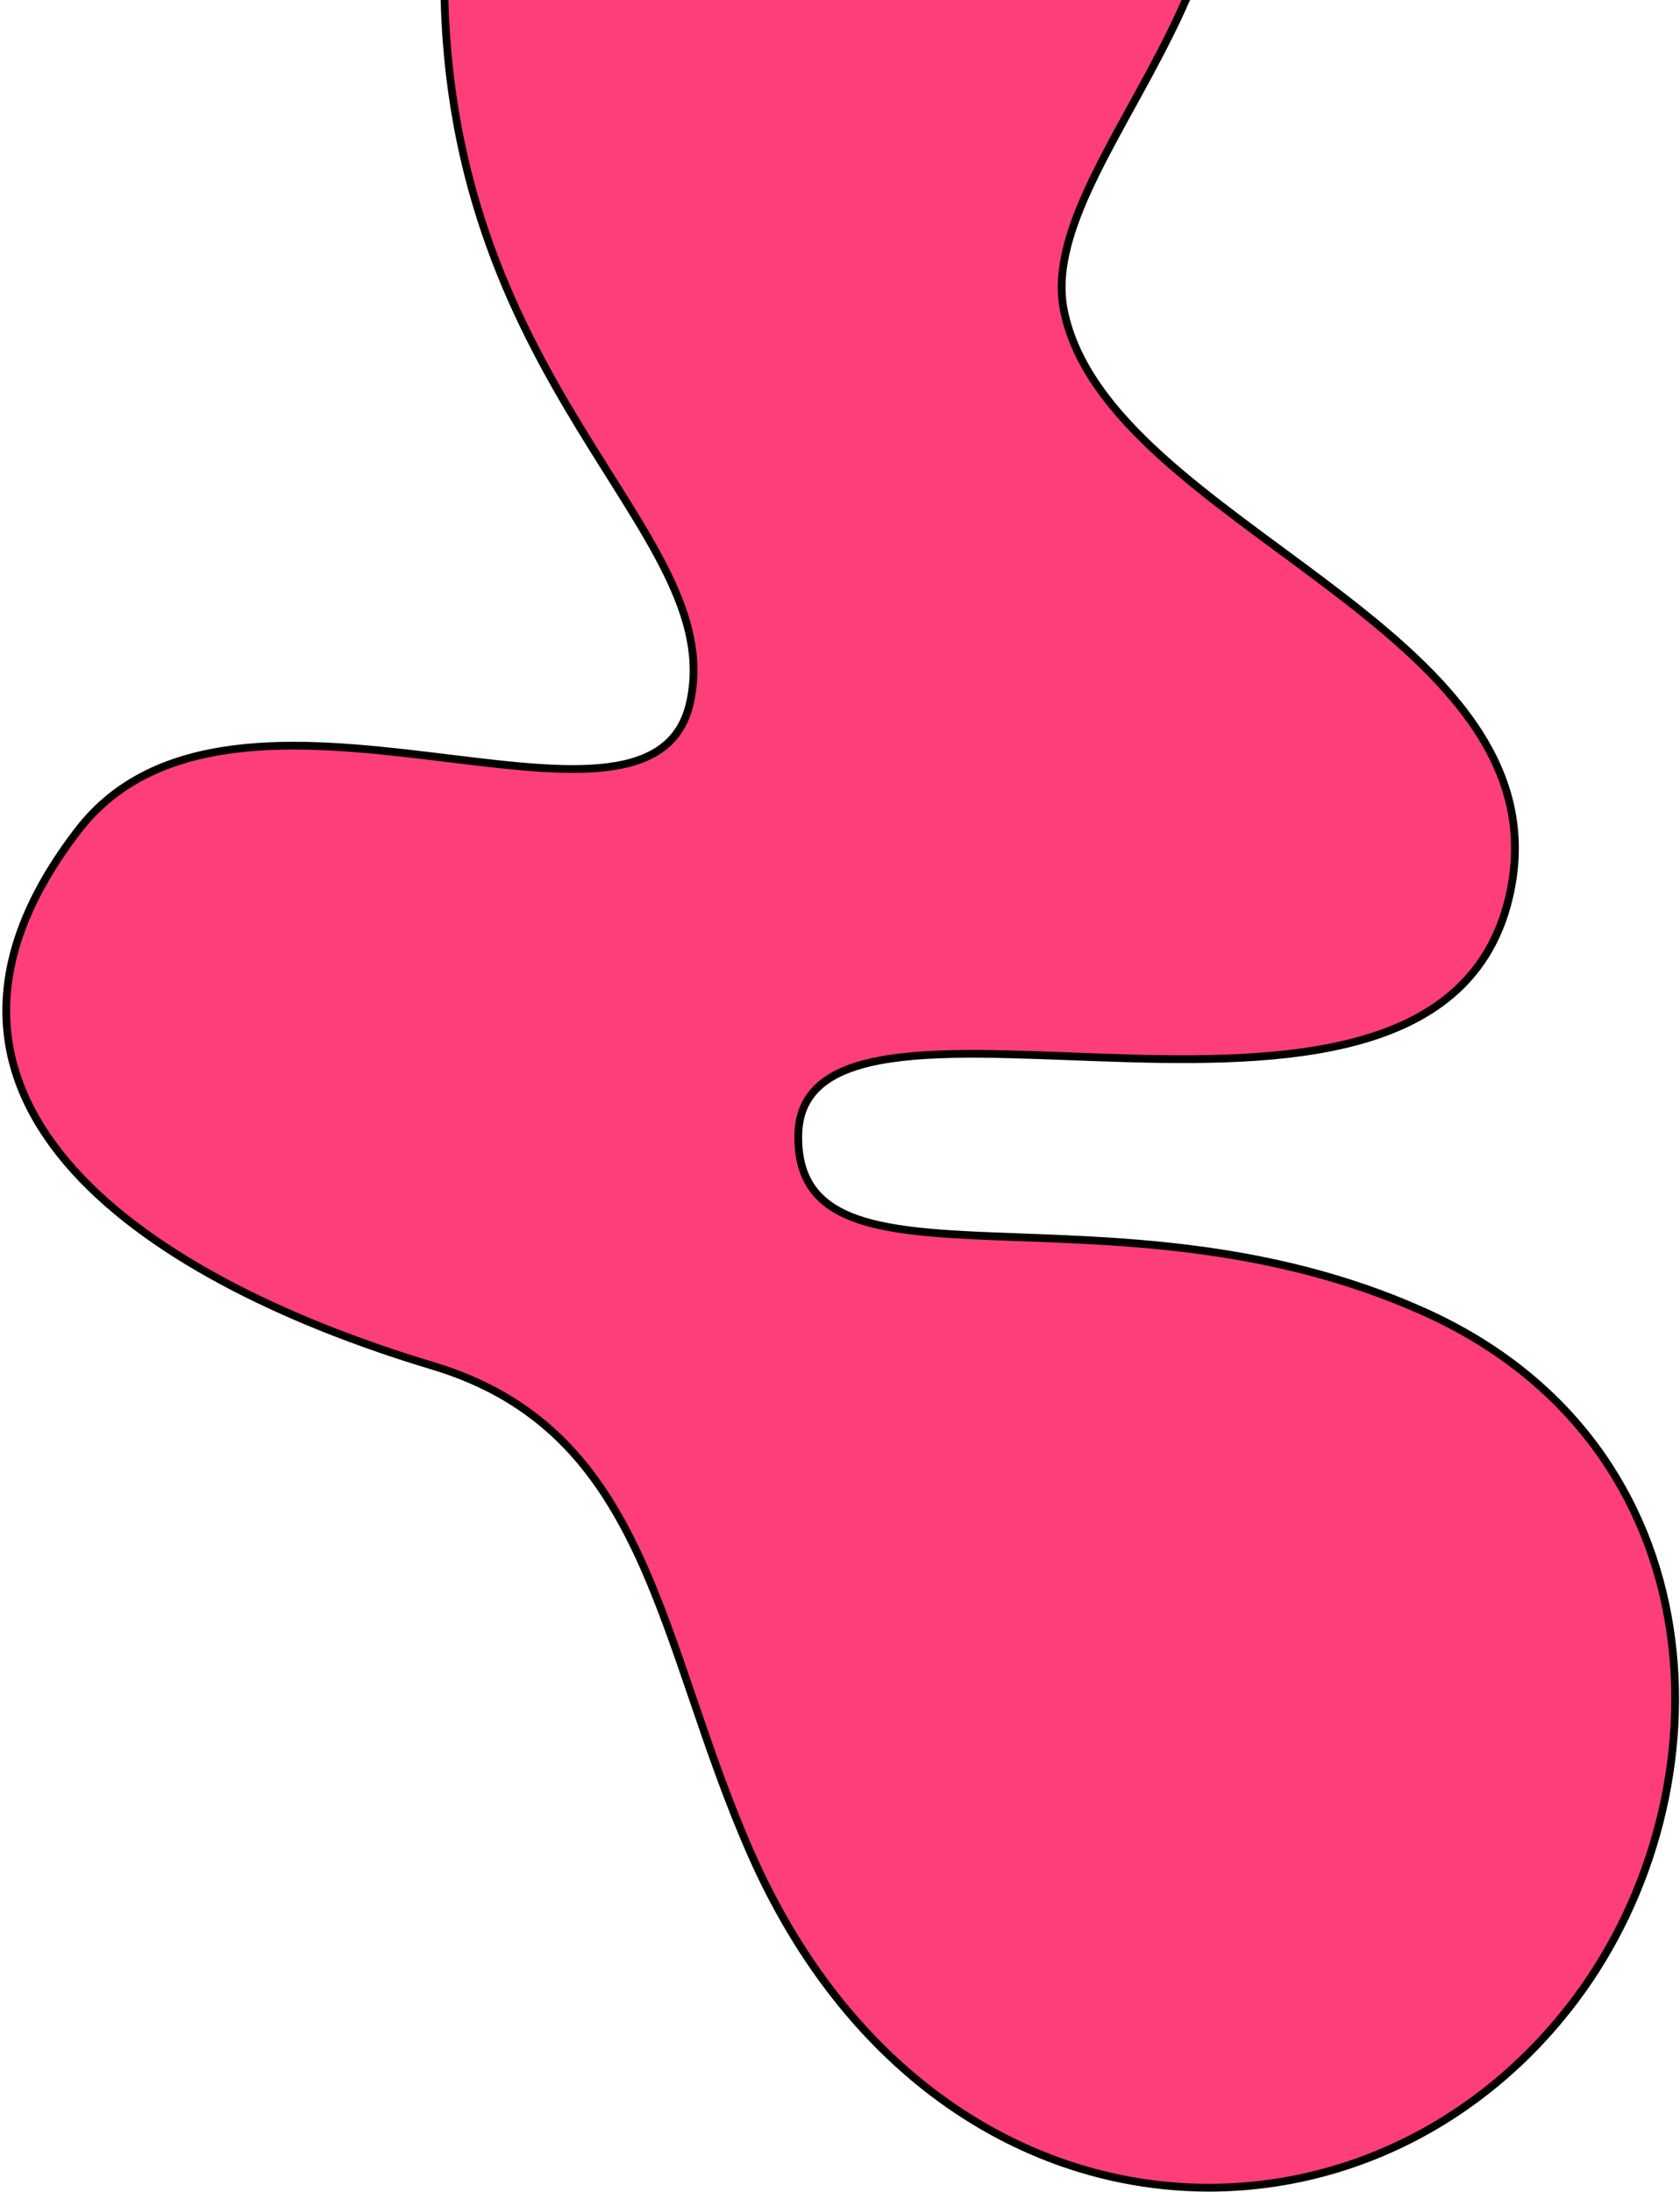 <svg width="650" height="848" viewBox="0 0 650 848" fill="none" xmlns="http://www.w3.org/2000/svg">
<path d="M30.274 321.213C90.788 242.62 251.572 339.436 266.916 272.09C282.261 204.744 169.054 149.424 171.928 -15.135C174.794 -179.668 348.591 -222.345 433.057 -140.382C538.739 -37.816 398.283 55.331 411.684 120.374C428.816 203.414 605.315 242.706 584.435 344.644C558.835 469.673 310.221 361.119 308.858 439.119C307.673 506.847 429.903 453.141 550.921 507.535C666.244 559.341 669.606 693.178 609.764 773.271C528.437 882.11 360.287 874.27 290.907 717.975C254.482 635.933 251.696 553.774 167.485 528.472C50.626 493.366 -47.63 422.369 30.274 321.213Z" fill="#FE3E78" stroke="black" stroke-width="3" stroke-miterlimit="10"/>
</svg>
